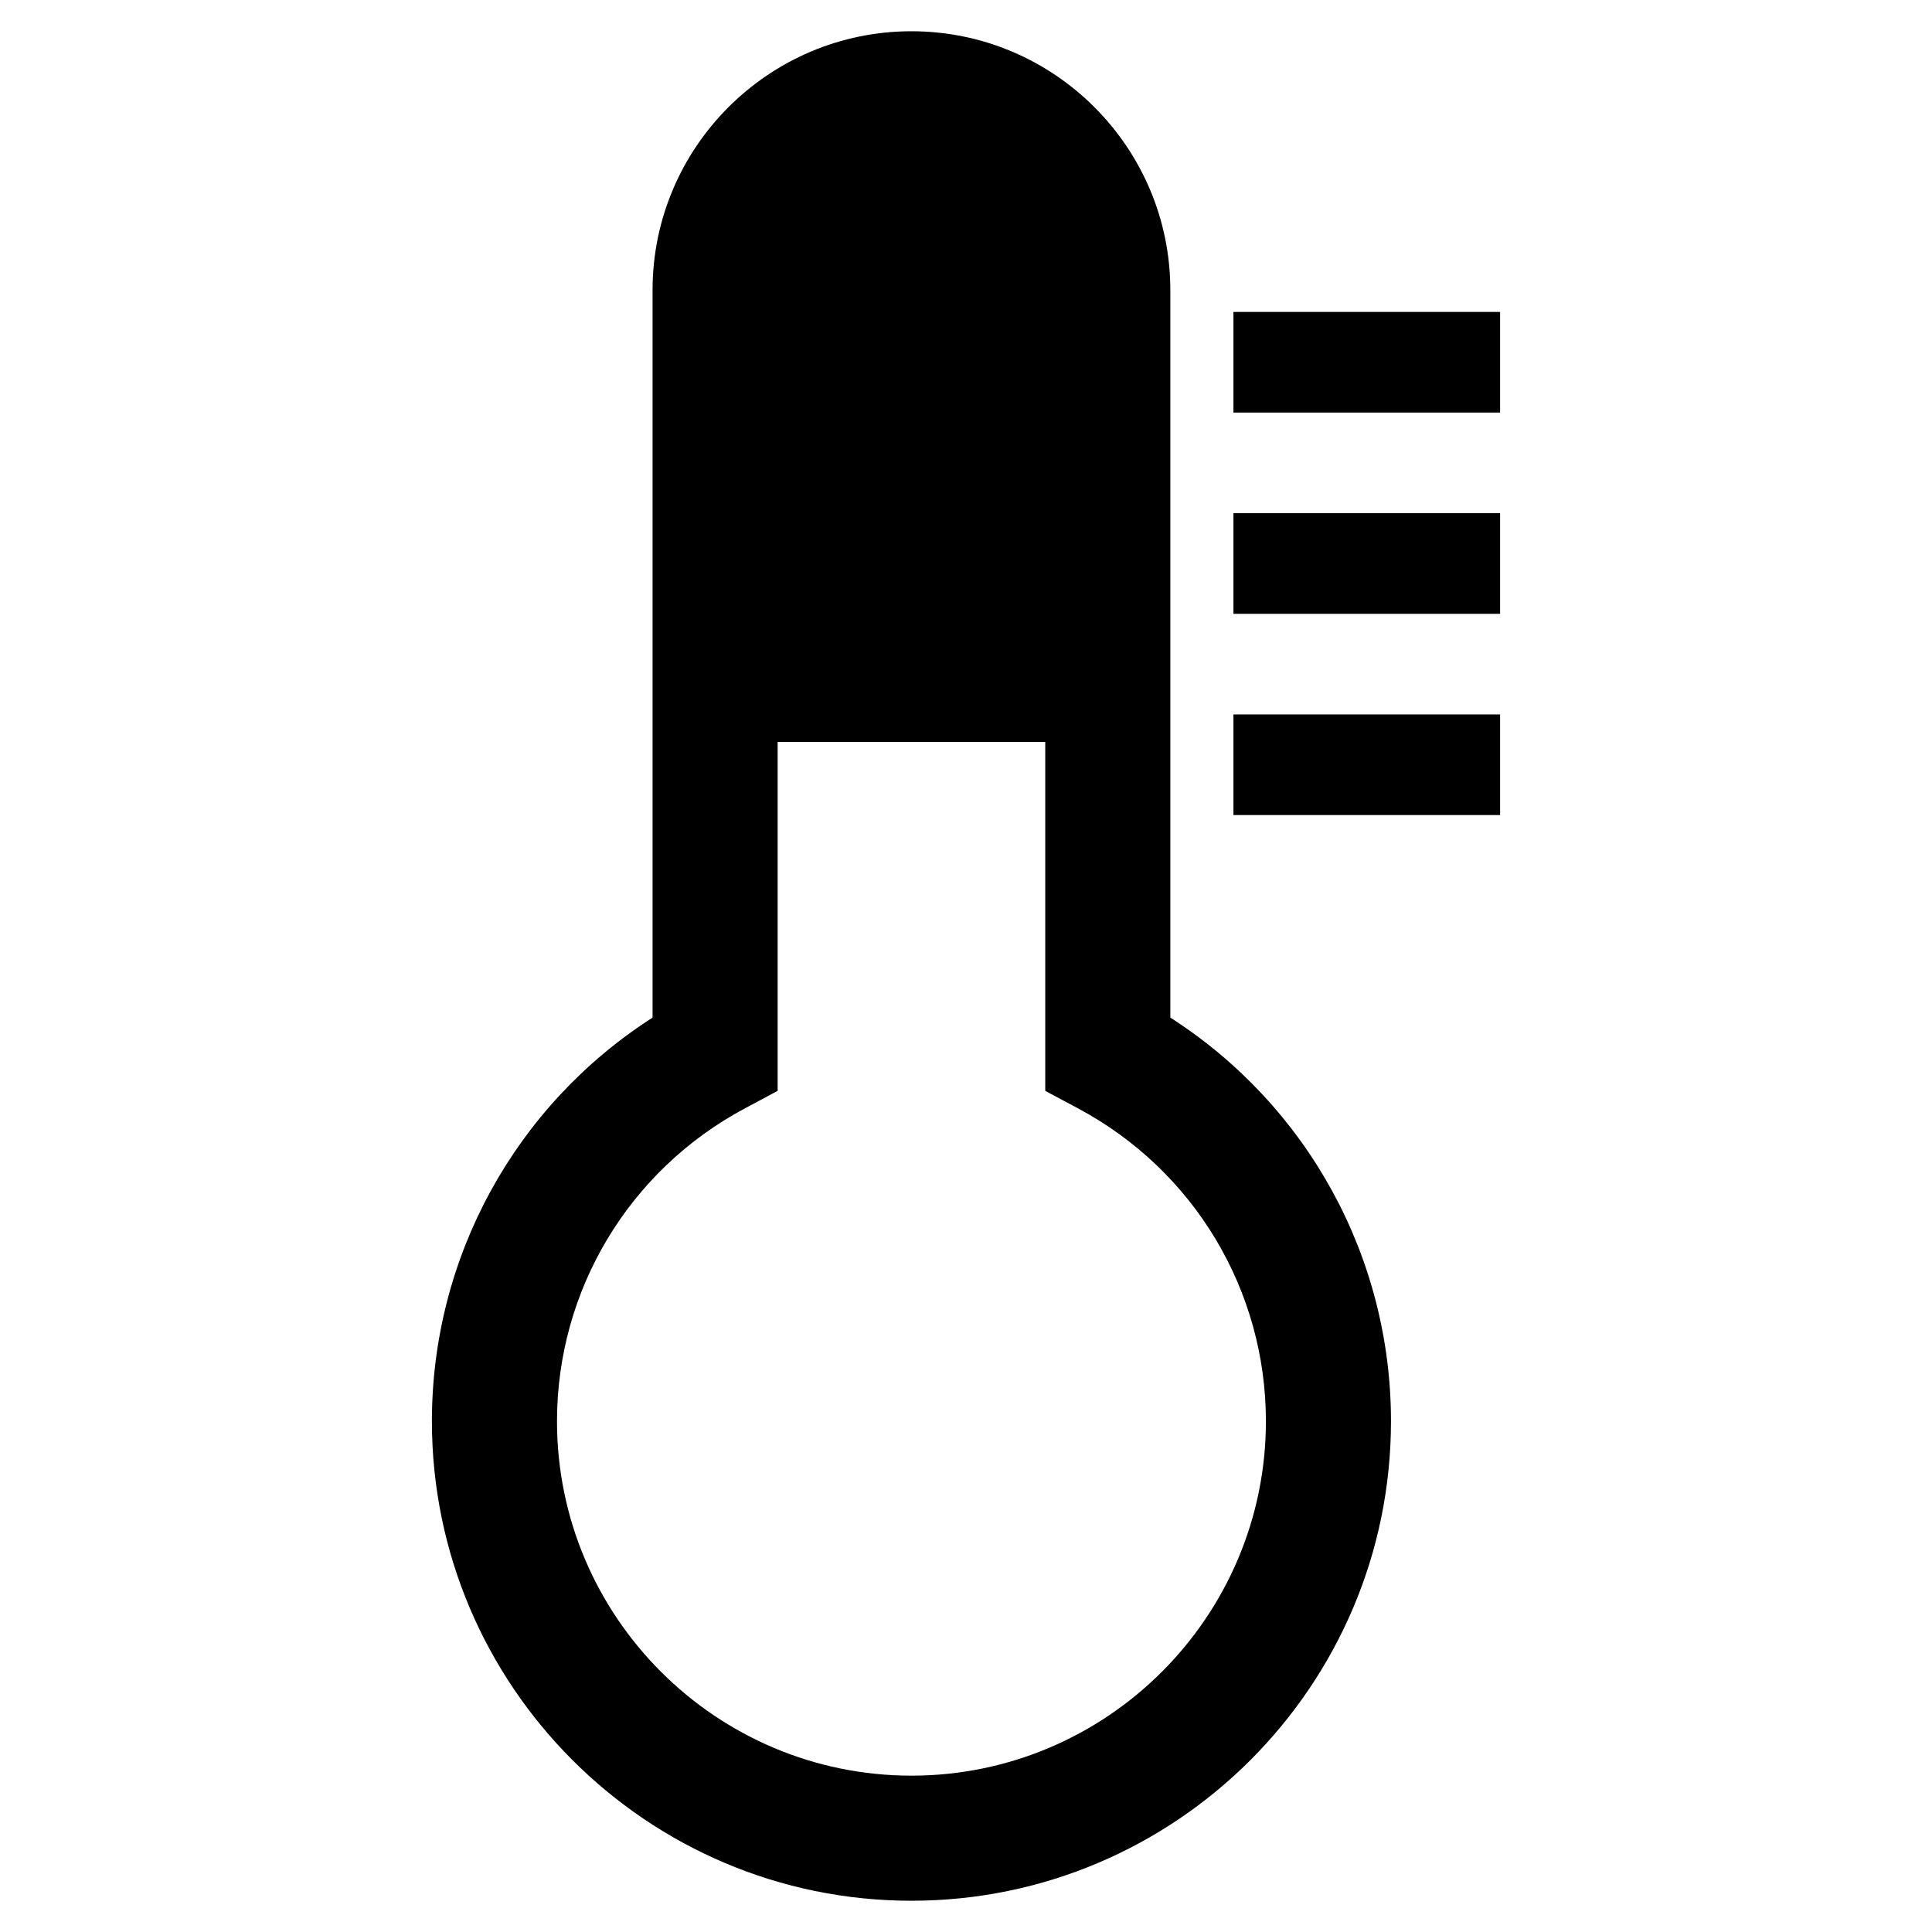 <?xml version="1.0" encoding="utf-8"?>
<!-- Generator: Adobe Illustrator 16.0.0, SVG Export Plug-In . SVG Version: 6.00 Build 0)  -->
<!DOCTYPE svg PUBLIC "-//W3C//DTD SVG 1.1//EN" "http://www.w3.org/Graphics/SVG/1.1/DTD/svg11.dtd">
<svg version="1.1" id="Layer_1" xmlns="http://www.w3.org/2000/svg" xmlns:xlink="http://www.w3.org/1999/xlink" x="0px" y="0px"
	 width="96px" height="96px" viewBox="0 0 96 96" enable-background="new 0 0 96 96" xml:space="preserve">
<g>
	<path d="M58.153,50.564V14.417c0-7.094-5.771-12.864-12.864-12.864c-7.094,0-12.864,5.771-12.864,12.864v36.147
		c-6.808,4.366-10.964,11.887-10.964,20.055c0,13.14,10.688,23.828,23.828,23.828s23.828-10.688,23.828-23.828
		C69.117,62.451,64.961,54.931,58.153,50.564z M45.289,88.231c-9.712,0-17.612-7.9-17.612-17.612c0-6.508,3.572-12.461,9.322-15.537
		l1.642-0.878V36.863h13.297v17.341l1.642,0.878c5.75,3.076,9.322,9.029,9.322,15.537C62.901,80.331,55.001,88.231,45.289,88.231z"
		/>
	<rect x="61.289" y="15.5" width="13.25" height="5"/>
	<rect x="61.289" y="25.5" width="13.25" height="5"/>
	<rect x="61.289" y="35.5" width="13.25" height="5"/>
</g>
</svg>
